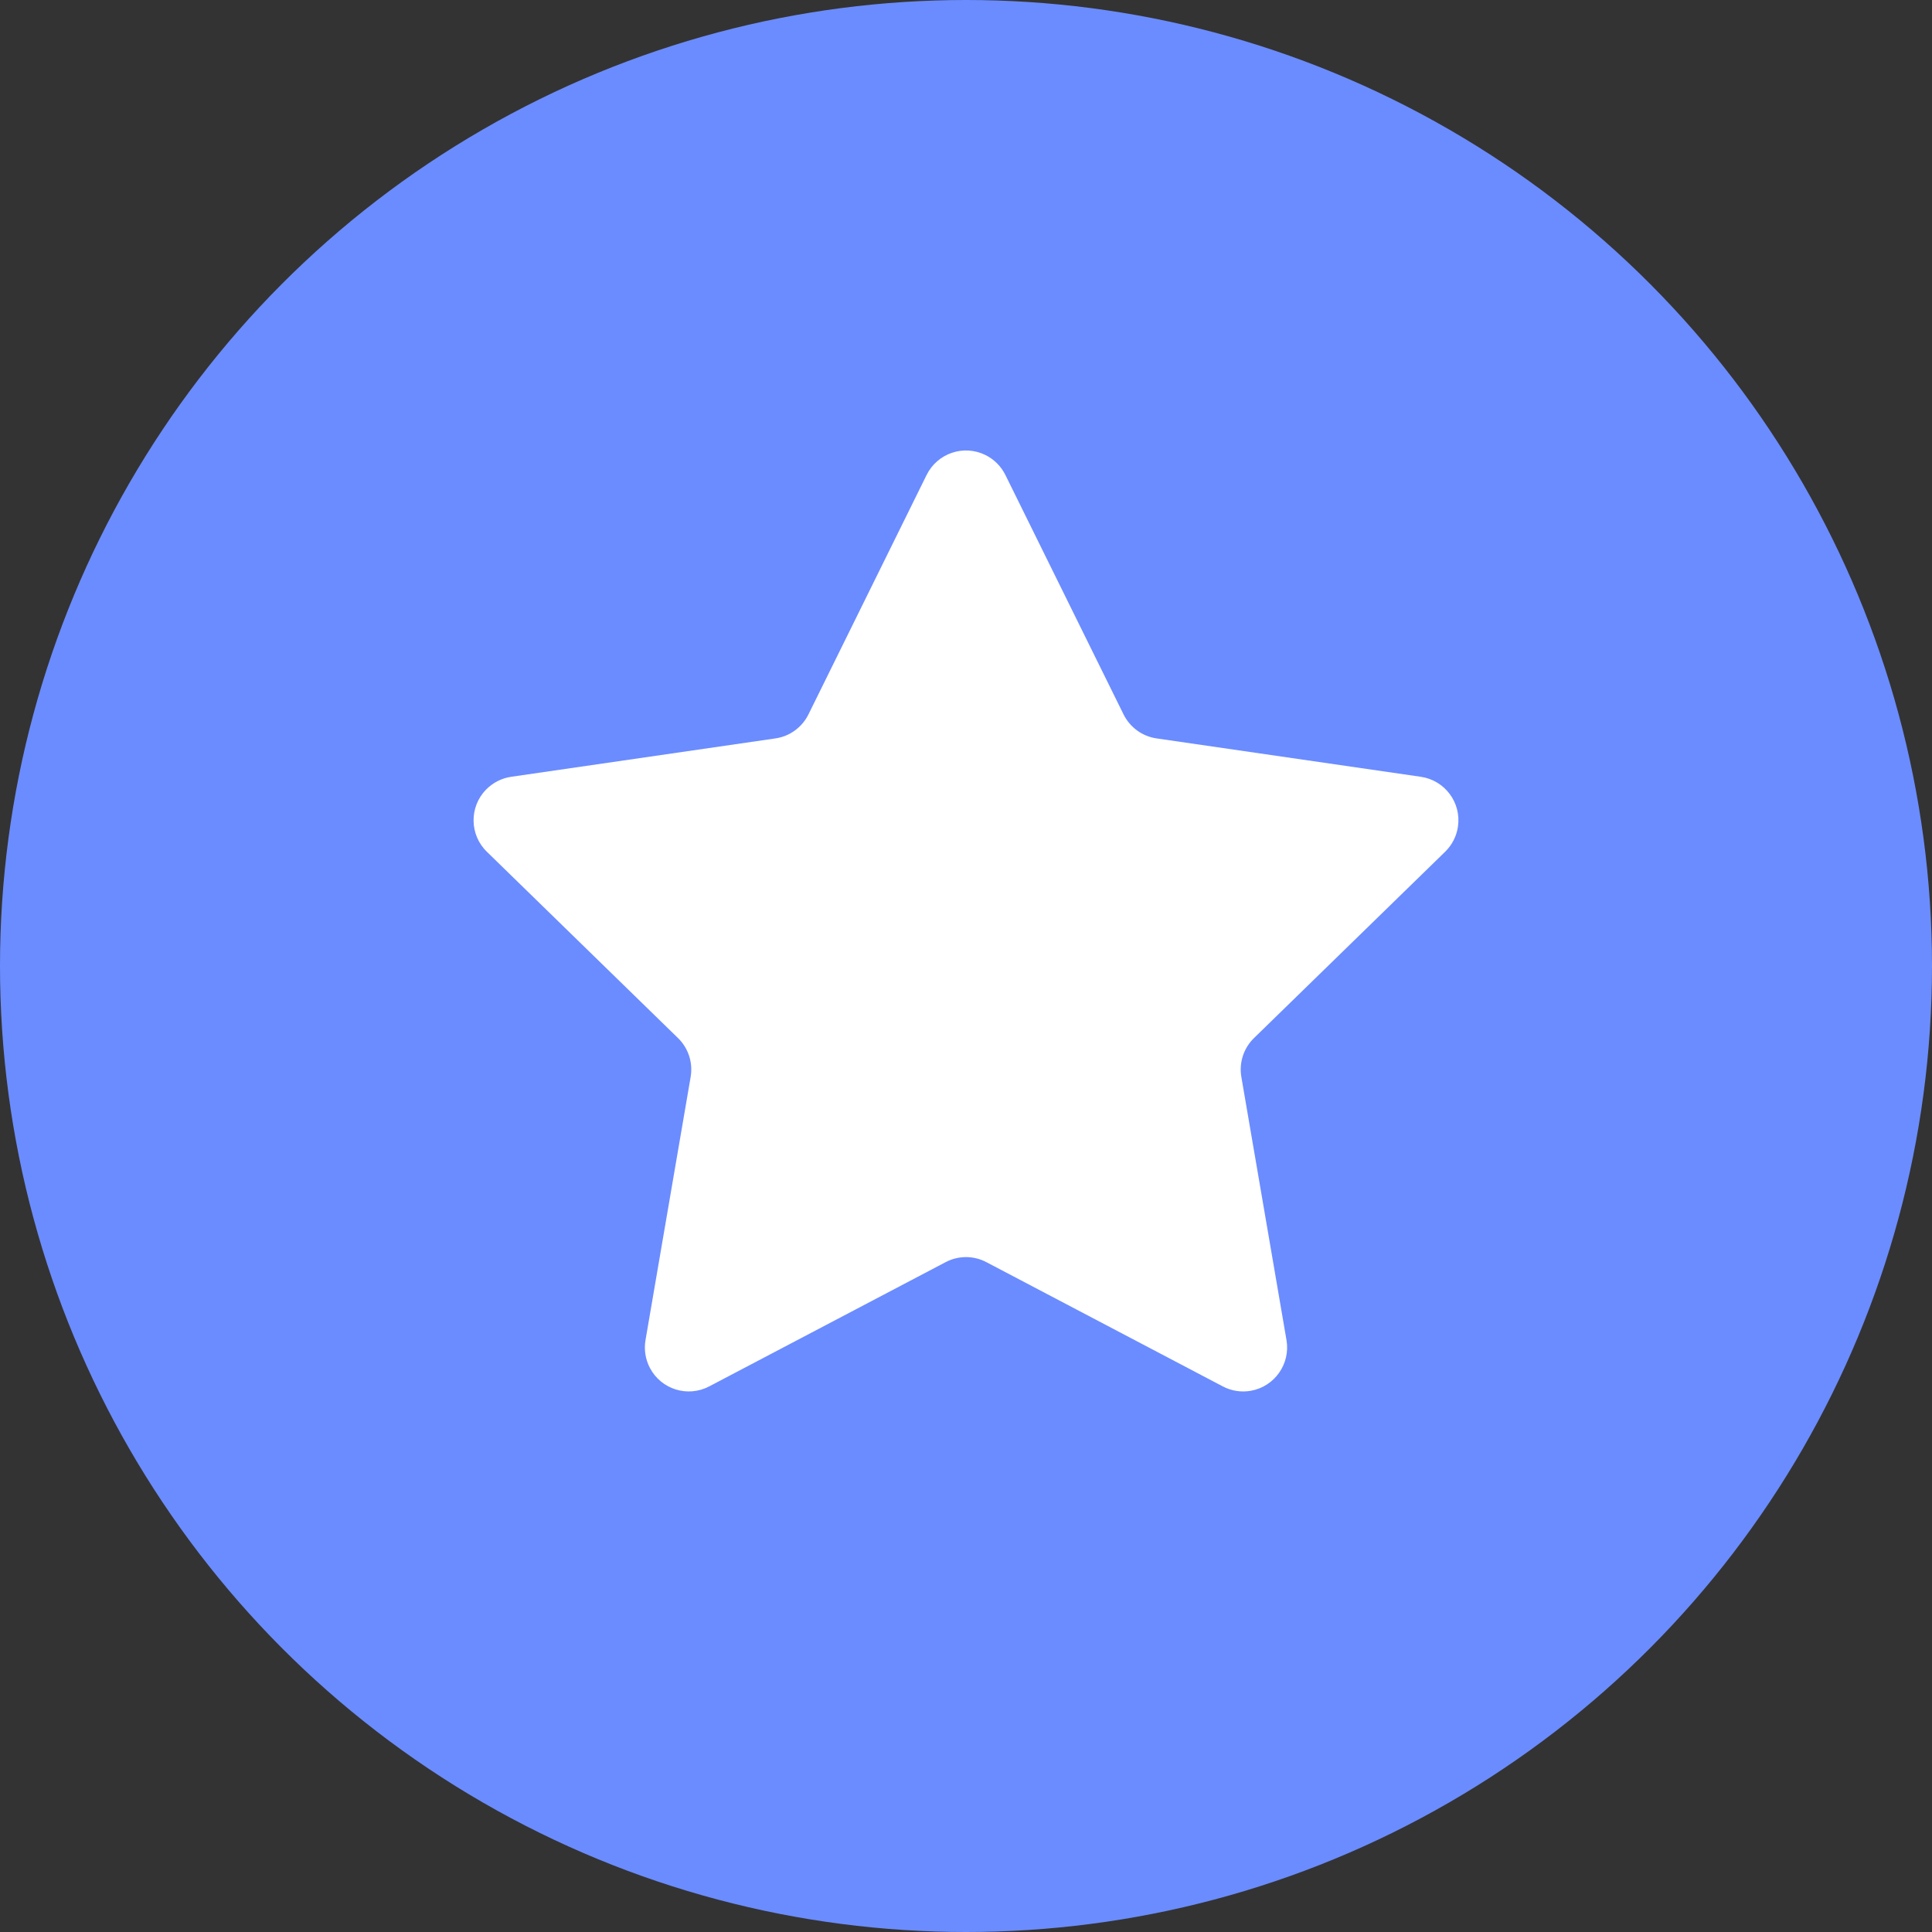 <?xml version="1.0" encoding="UTF-8"?>
<svg width="44px" height="44px" viewBox="0 0 44 44" version="1.1" xmlns="http://www.w3.org/2000/svg" xmlns:xlink="http://www.w3.org/1999/xlink">
    <rect x="0" y="0" width="44" height="44" fill="#333333" stroke="none"/>
    <title>徽章</title>
    <g id="会员" stroke="none" stroke-width="1" fill="none" fill-rule="evenodd">
        <g id="徽章">
            <circle id="椭圆形" fill="#6B8CFF" cx="22" cy="22" r="22"></circle>
            <g id="火箭" transform="translate(6, 5)">
                <rect id="矩形" x="0" y="0" width="32" height="31.787"></rect>
                <path d="M15.535,23.745 L10.152,26.574 C9.663,26.831 9.059,26.643 8.802,26.155 C8.699,25.96 8.664,25.737 8.701,25.52 L9.729,19.527 C9.785,19.202 9.677,18.871 9.442,18.642 L5.087,14.397 C4.692,14.012 4.684,13.378 5.069,12.983 C5.223,12.826 5.424,12.723 5.641,12.691 L11.659,11.817 C11.985,11.77 12.266,11.565 12.412,11.27 L15.103,5.817 C15.348,5.322 15.947,5.118 16.443,5.363 C16.64,5.46 16.799,5.62 16.897,5.817 L19.588,11.27 C19.734,11.565 20.015,11.77 20.341,11.817 L26.359,12.691 C26.905,12.771 27.284,13.278 27.204,13.825 C27.173,14.042 27.07,14.244 26.913,14.397 L22.558,18.642 C22.323,18.871 22.215,19.202 22.271,19.527 L23.299,25.52 C23.392,26.064 23.026,26.581 22.482,26.675 C22.265,26.712 22.042,26.677 21.848,26.574 L16.465,23.745 C16.174,23.591 15.826,23.591 15.535,23.745 Z" id="星形" fill="#FFFFFF"></path>
            </g>
        </g>
    </g>
</svg>